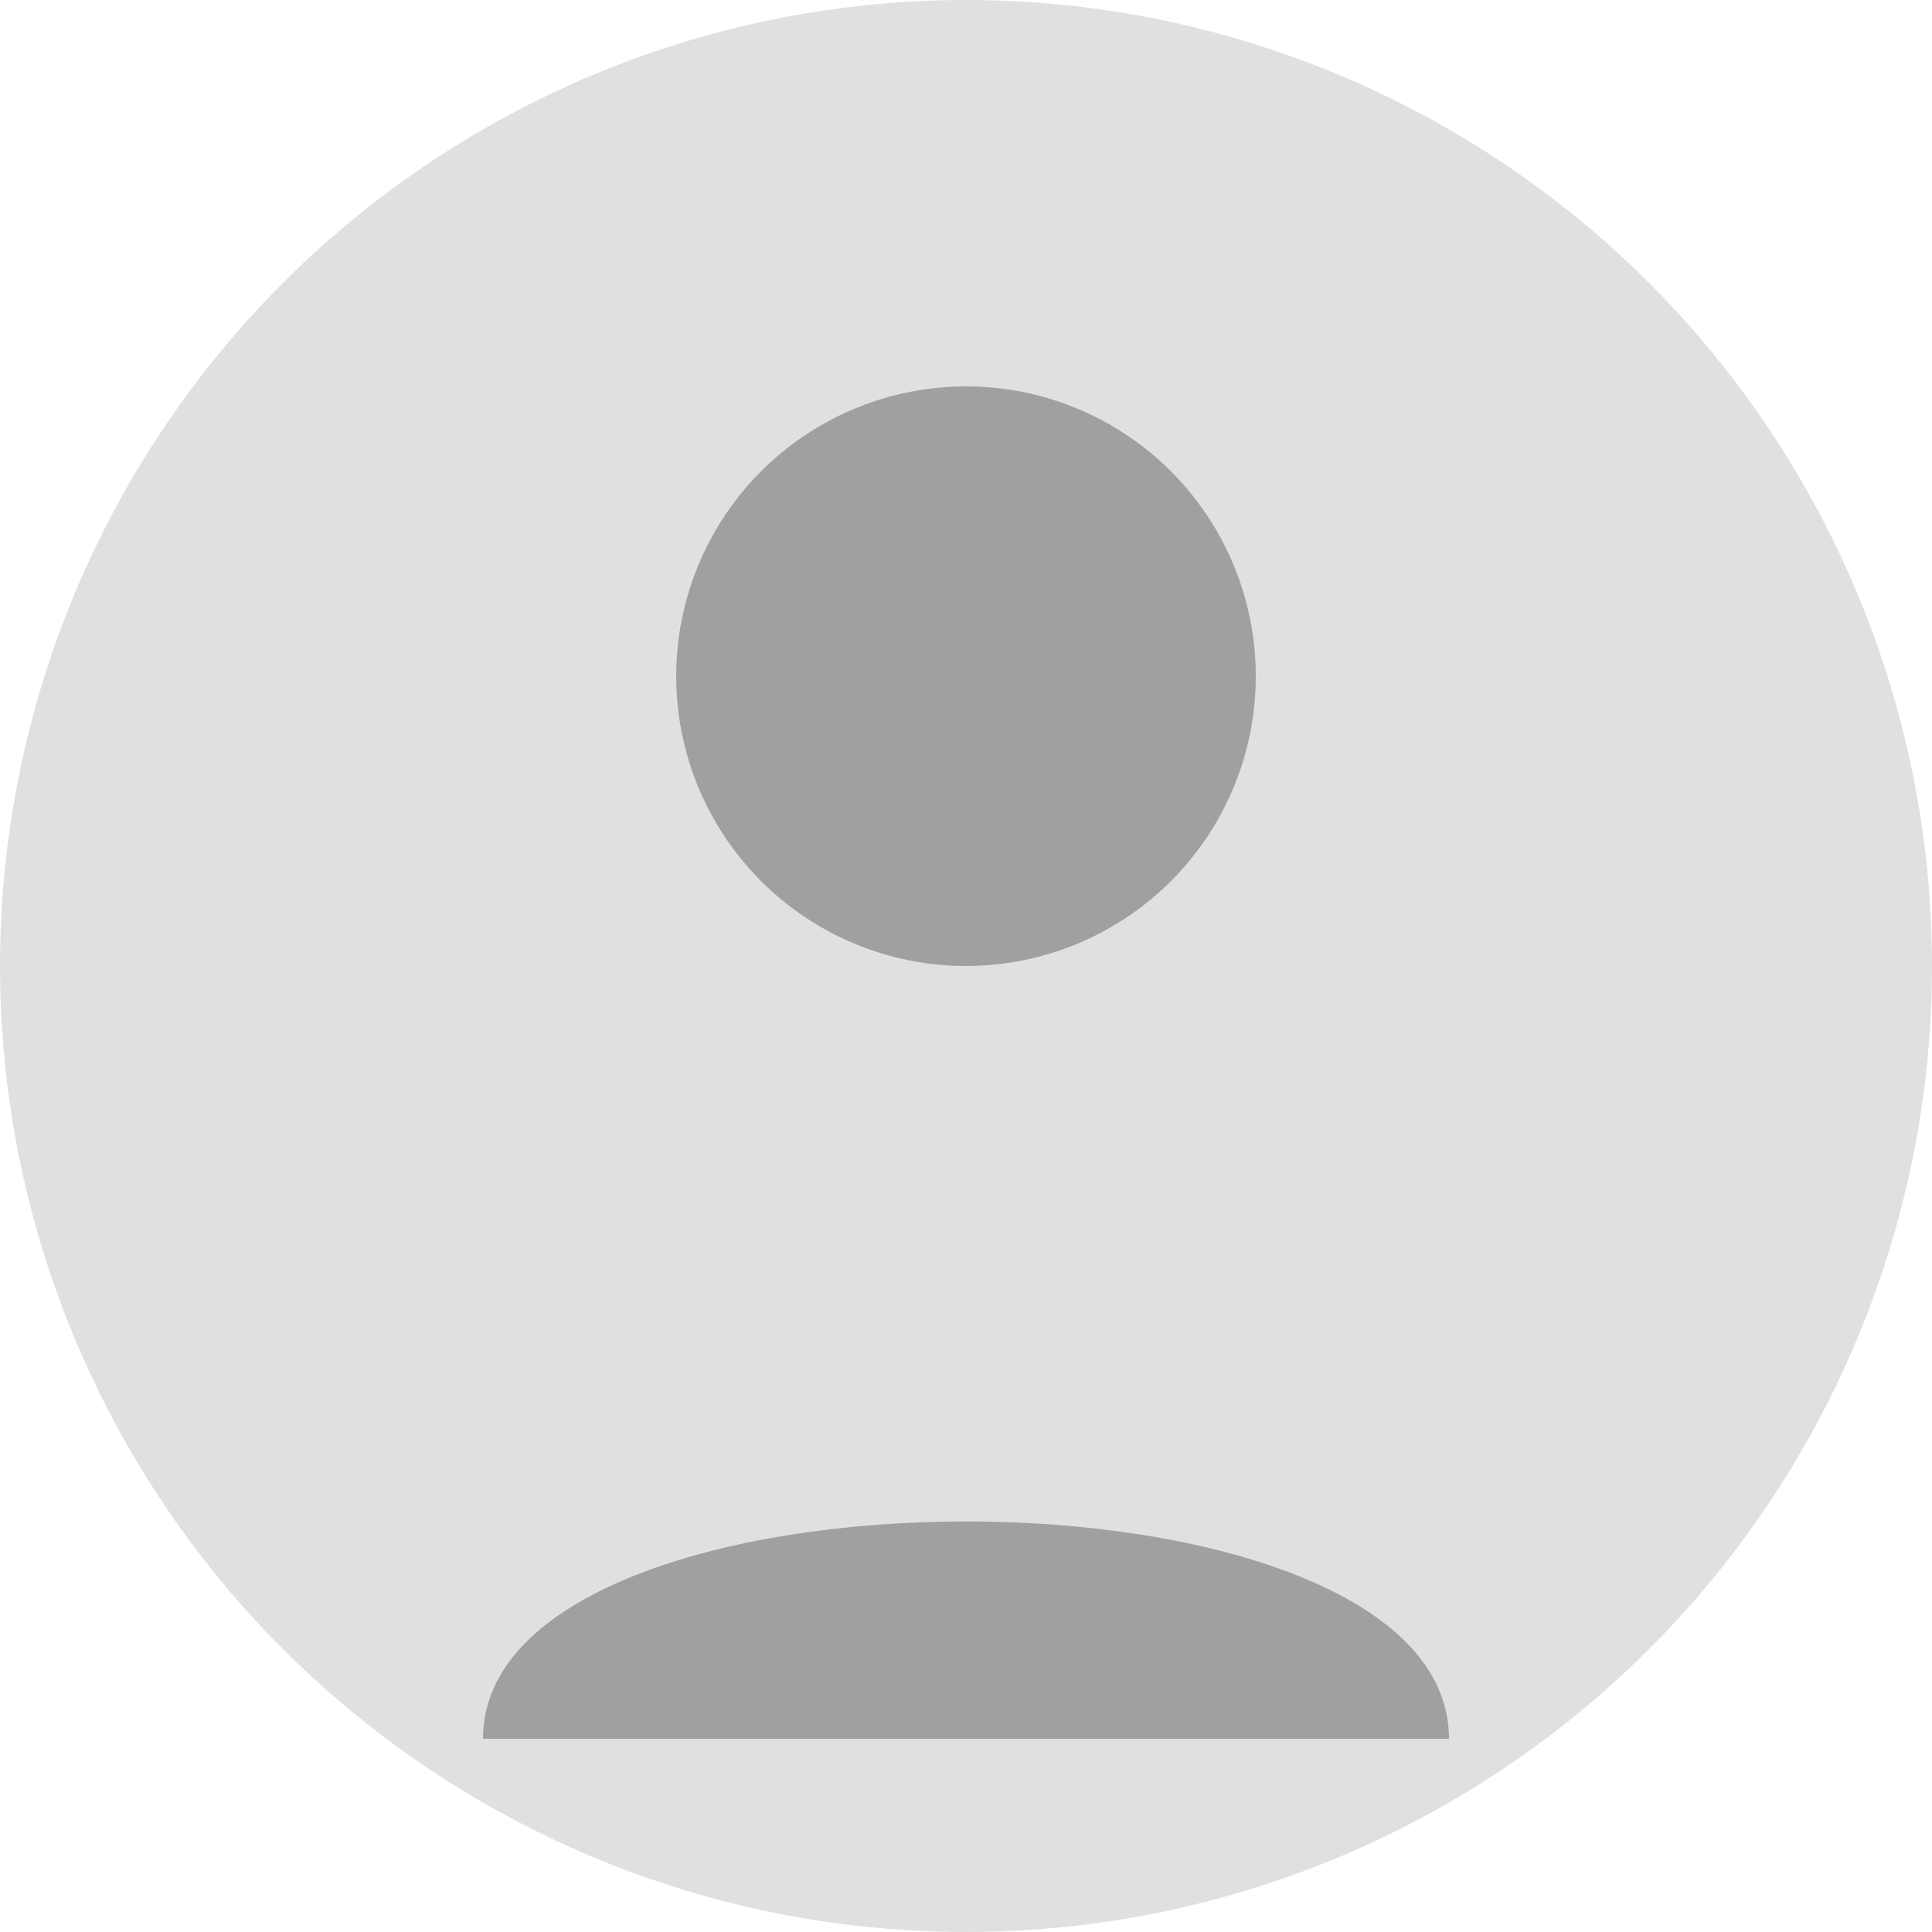 <svg xmlns="http://www.w3.org/2000/svg" viewBox="0 0 100 100" width="100" height="100">
  <circle cx="50" cy="50" r="50" fill="#e0e0e0"/>
  <circle cx="50" cy="35" r="15" fill="#a0a0a0"/>
  <path d="M25 90 C25 75 75 75 75 90" fill="#a0a0a0"/>
</svg> 